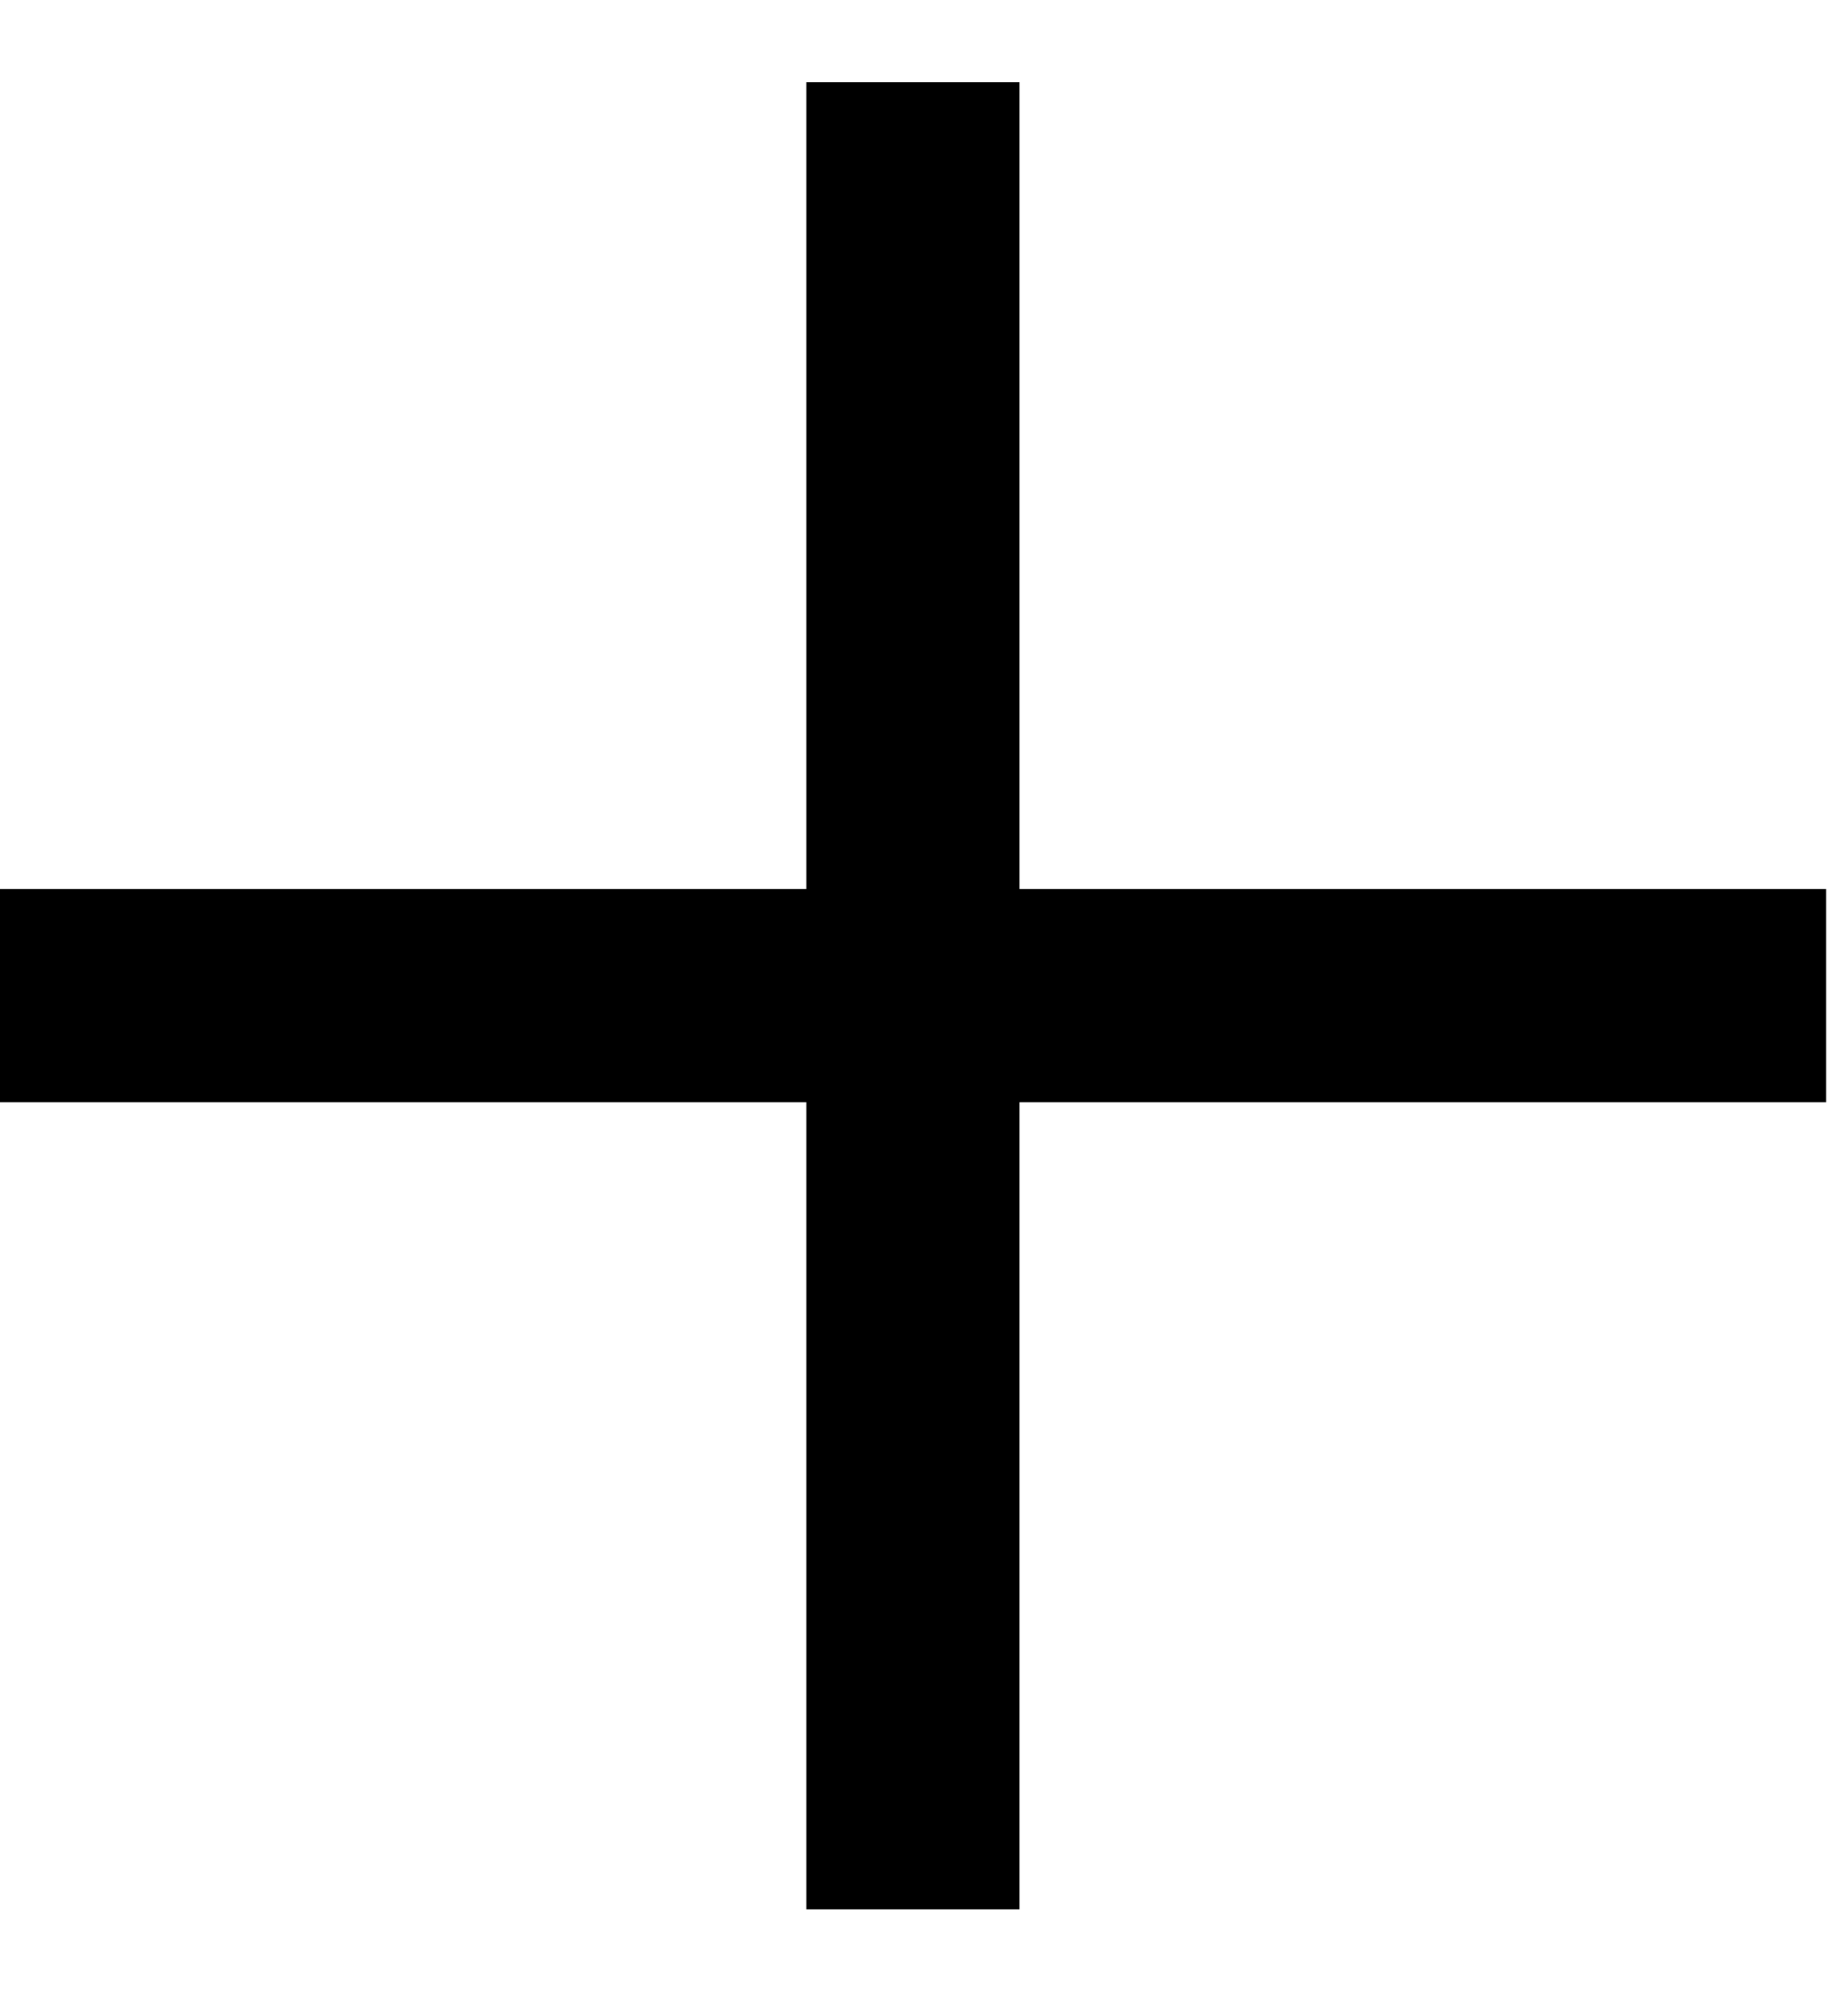 <svg width="13" height="14" viewBox="0 0 13 14" fill="none" xmlns="http://www.w3.org/2000/svg">
<path d="M12.846 7L0 7" stroke="black" stroke-width="1.5"/>
<path d="M6.422 0.578V13.424" stroke="black" stroke-width="1.5"/>
</svg>

